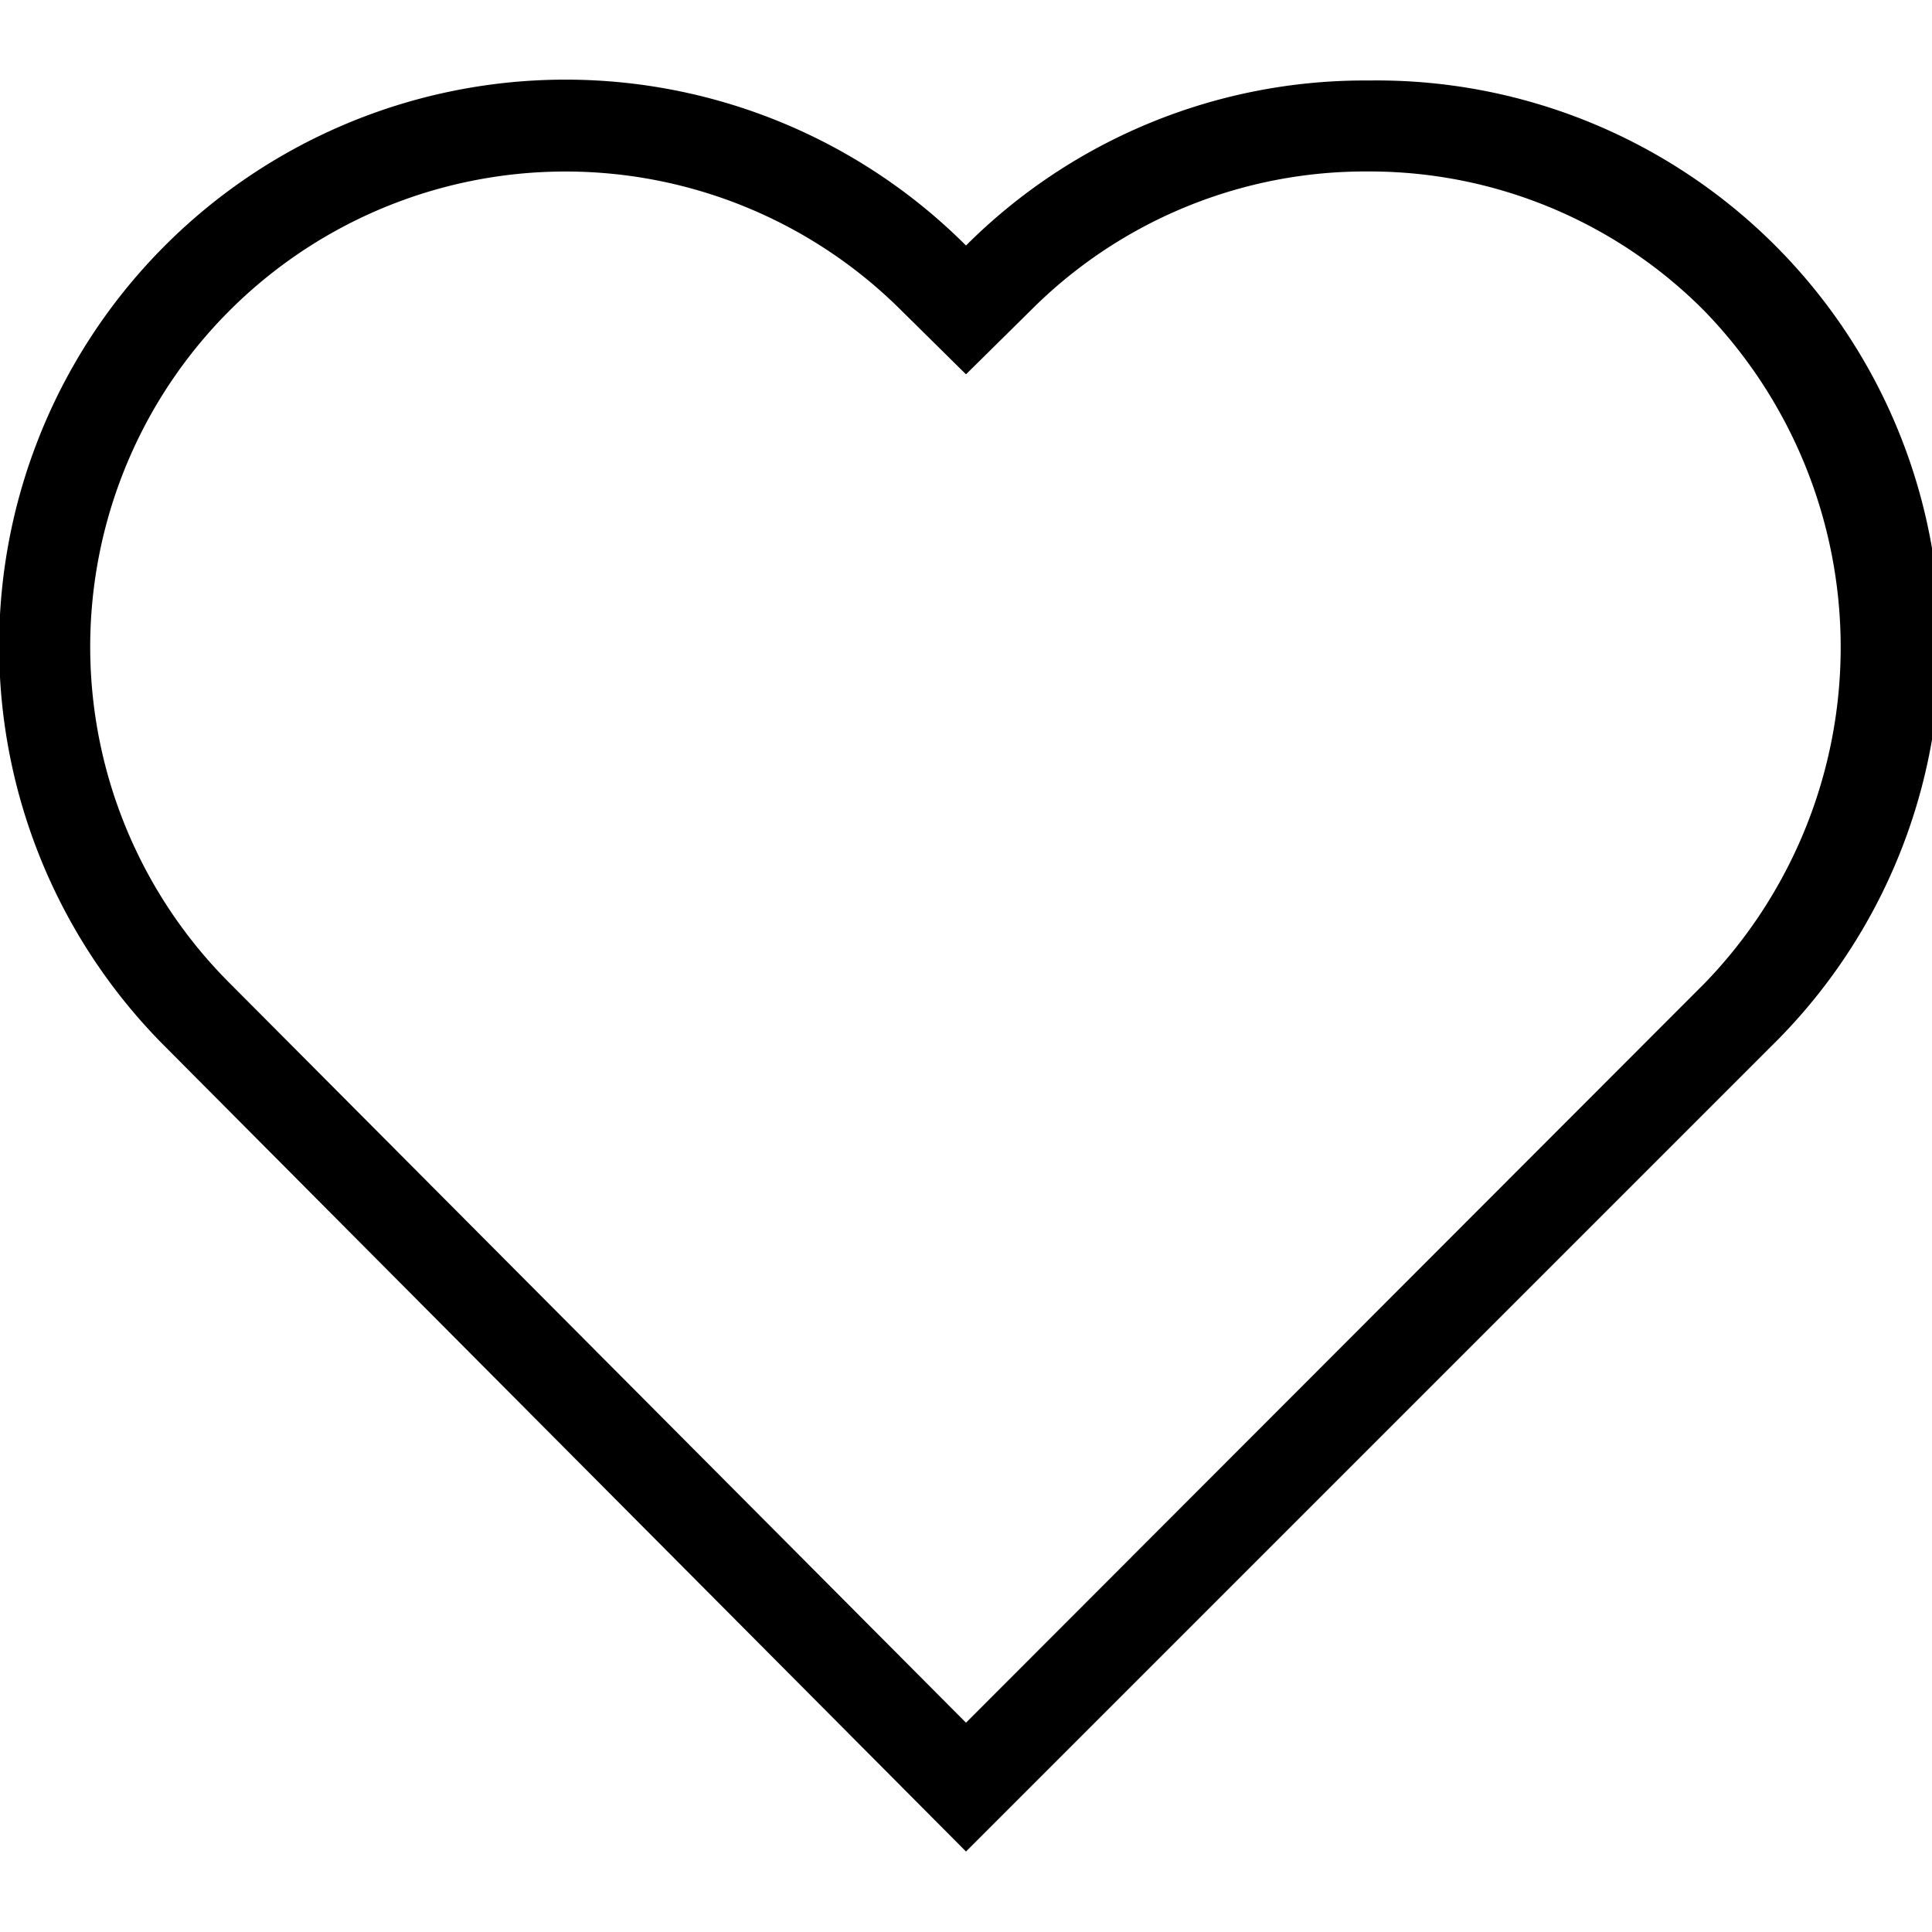 <svg xmlns="http://www.w3.org/2000/svg" viewBox="0 0 24 24"><path d="M17 2.13a5.86 5.86 0 014.17 1.73 6 6 0 010 8.36L12 21.4l-9.14-9.18a5.9 5.9 0 118.33-8.37l.81.8.81-.8A5.87 5.87 0 0117 2.13M17 1a7 7 0 00-5 2.05A7 7 0 002.05 13L12 23l10-10a7 7 0 00-5-12z"/></svg>